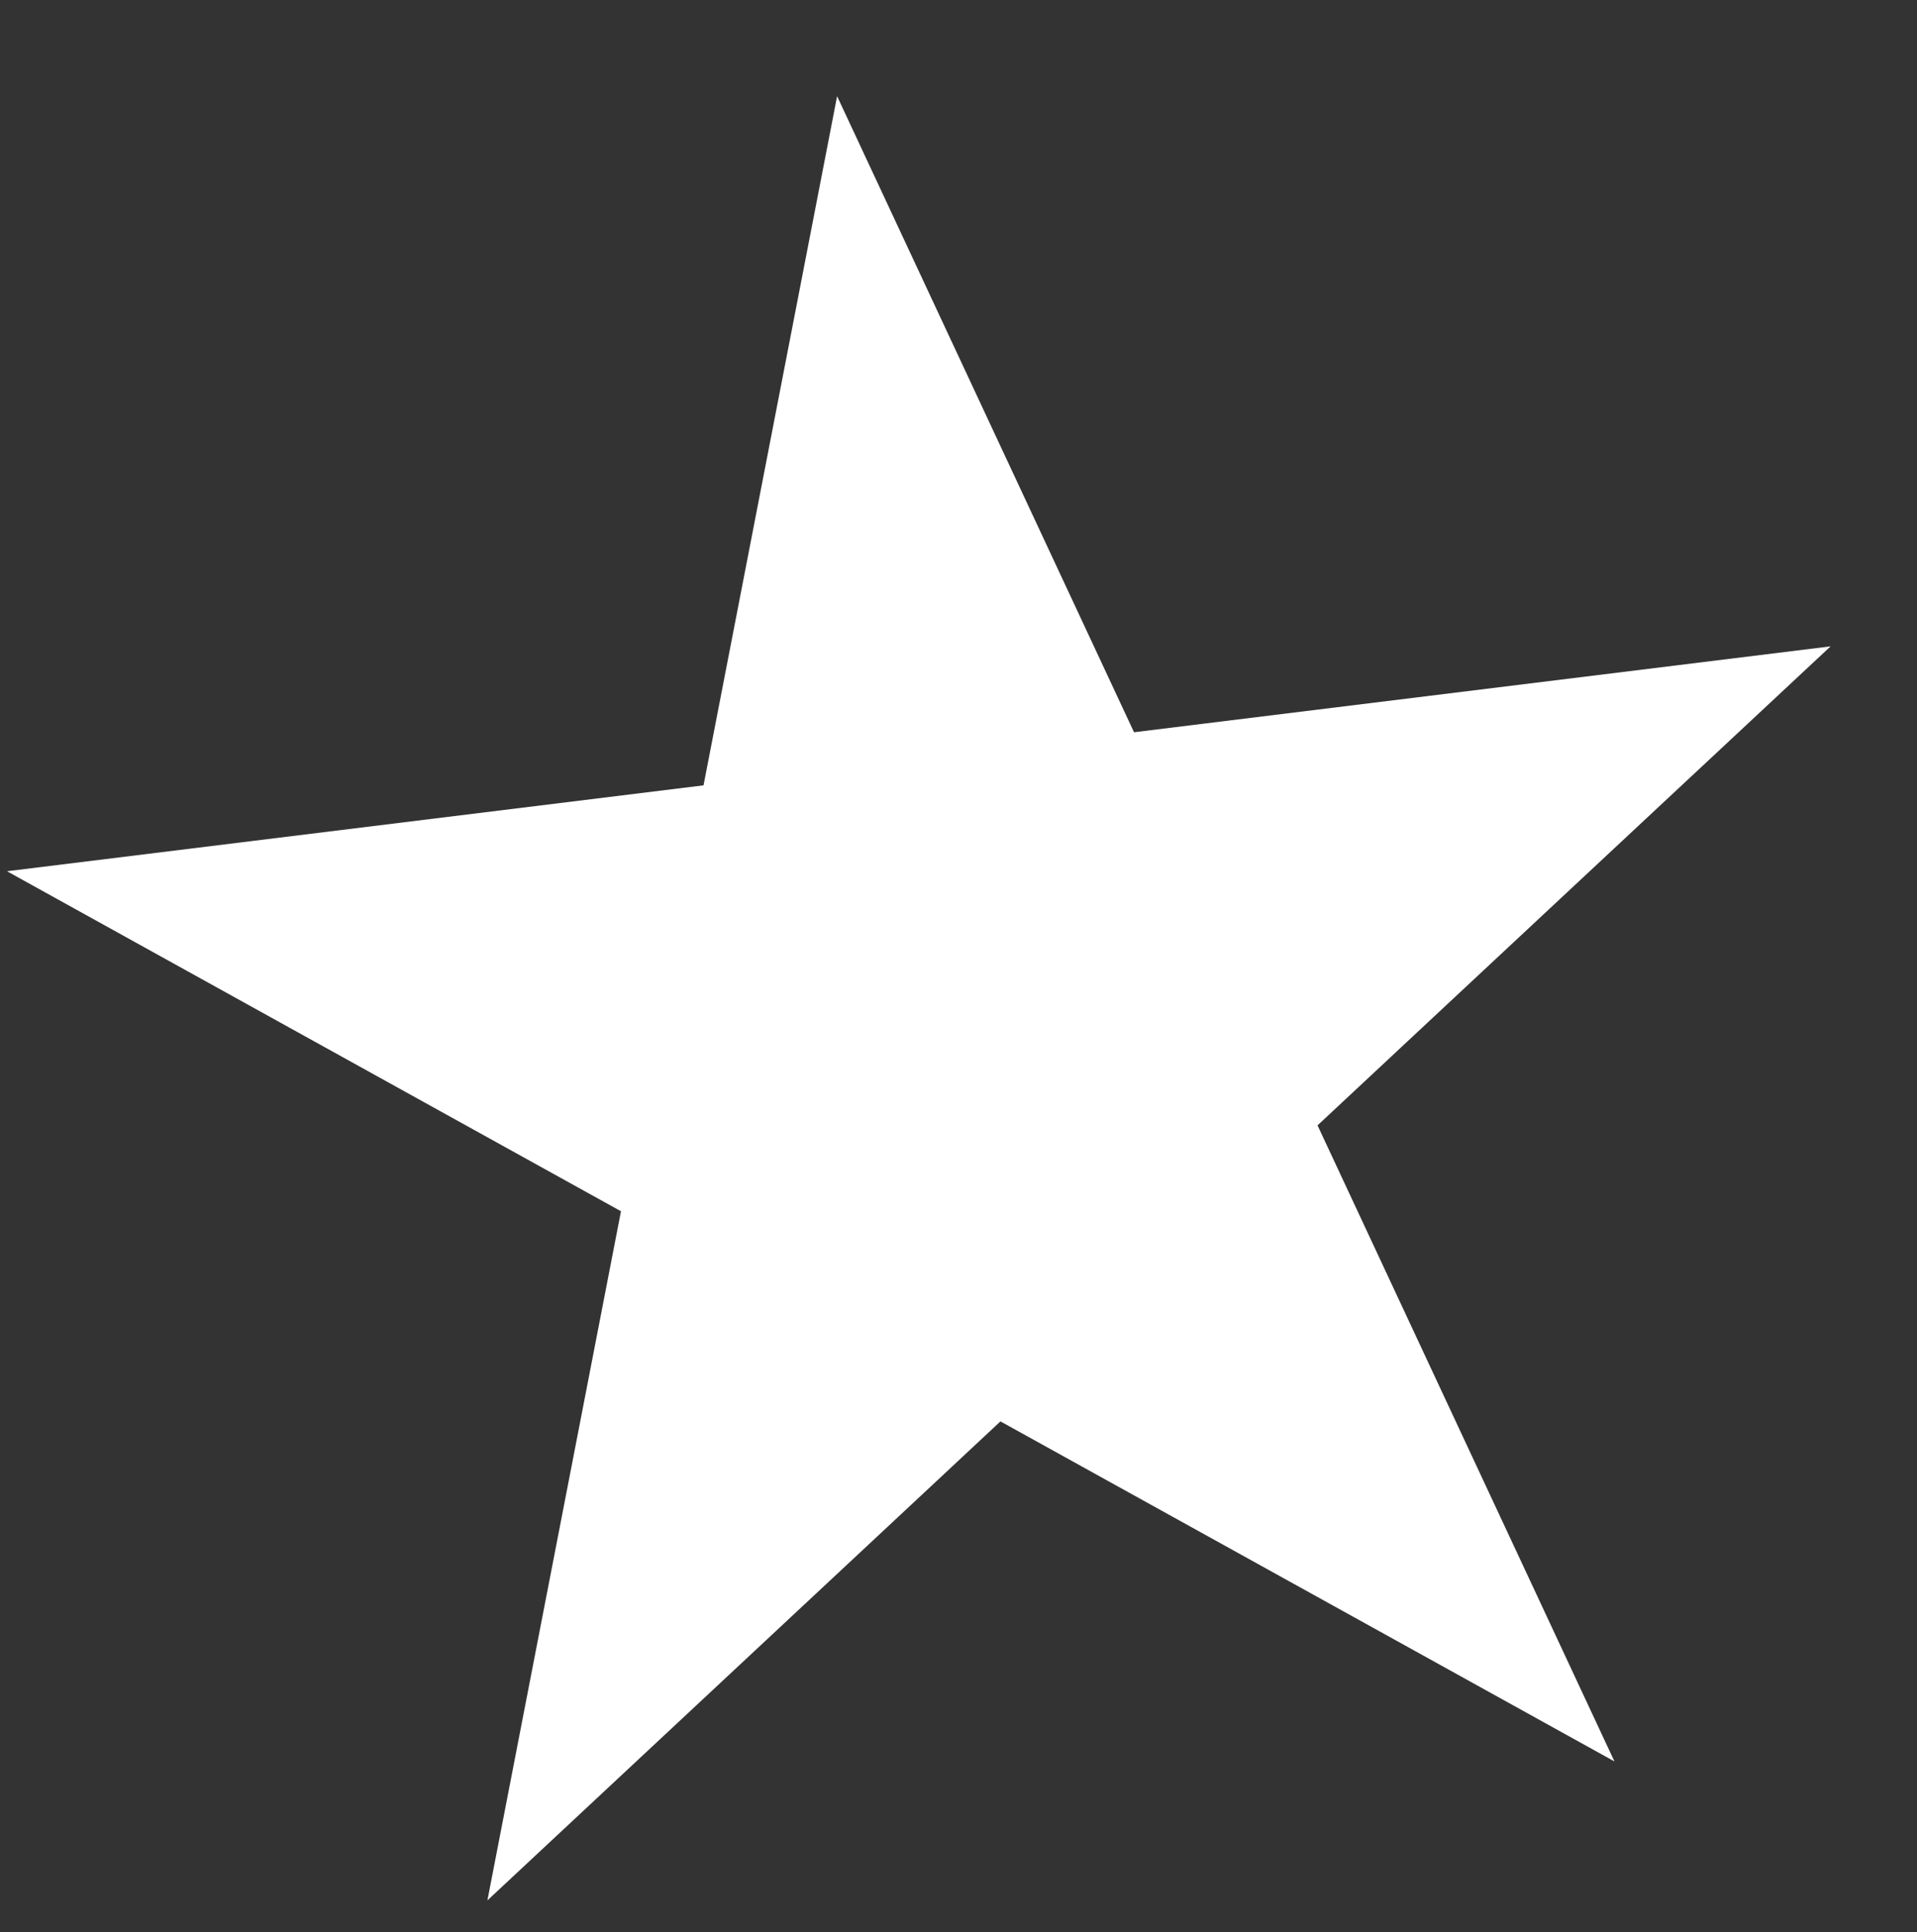 <svg width="385" height="388" viewBox="0 0 385 388" fill="none" xmlns="http://www.w3.org/2000/svg">
<rect x="0" y="0" width="385" height="388" fill="#333333" stroke="none"/>
<g clip-path="url(#clip0_1_483)">
<path d="M367.641 129.783L264.605 225.961L324.236 353.675L200.925 285.403L97.889 381.581L124.715 243.208L1.404 174.935L141.294 157.689L168.12 19.316L227.751 147.03L367.641 129.783Z" fill="white"/>
</g>
<defs>
<clipPath id="clip0_1_483">
<rect width="385" height="388" fill="white"/>
</clipPath>
</defs>
</svg>
